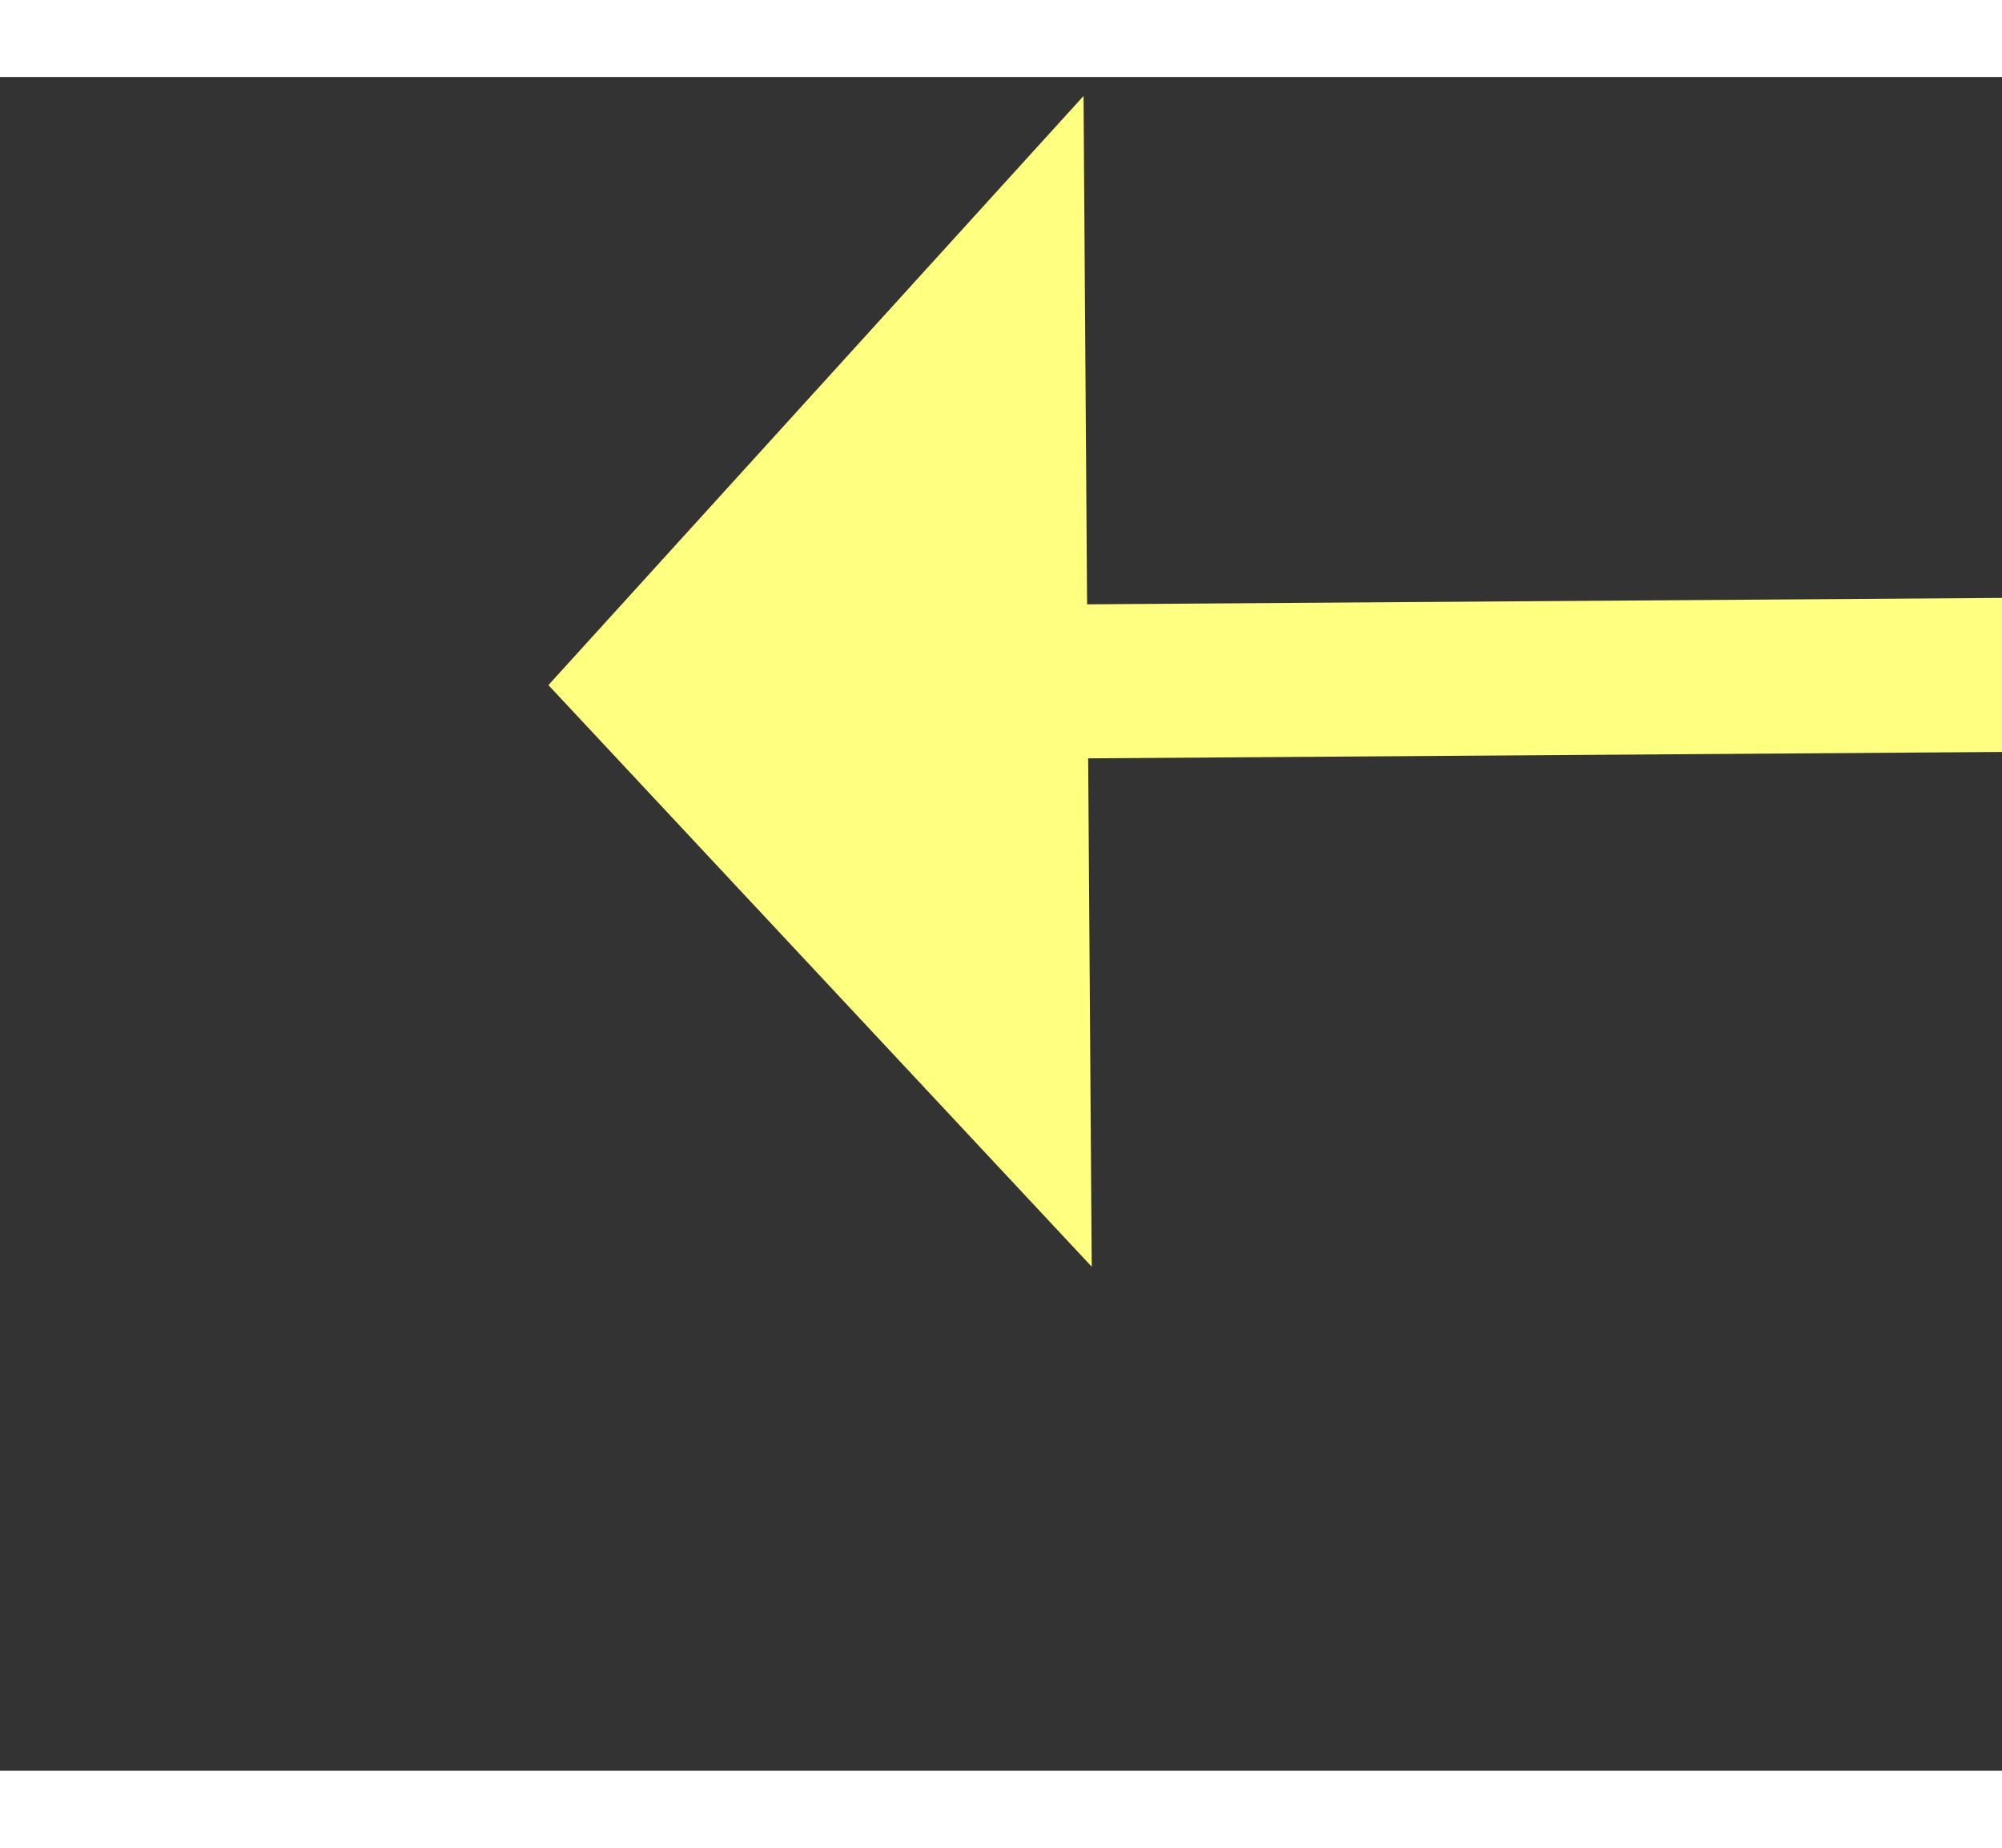 ﻿<?xml version="1.0" encoding="utf-8"?>
<svg version="1.1" xmlns:xlink="http://www.w3.org/1999/xlink" width="26px" height="24px" preserveAspectRatio="xMinYMid meet" viewBox="780 6903  26 22" xmlns="http://www.w3.org/2000/svg">
  <rect x="780" y="6903" width="26" height="22" fill="#333333" stroke="none"/>
  <g transform="matrix(-1 -0.017 0.017 -1 1465.213 13840.787 )">
    <path d="M 791 6922.6  L 798 6915  L 791 6907.4  L 791 6922.6  Z " fill-rule="nonzero" fill="#ffff80" stroke="none" transform="matrix(1 -0.024 0.024 1 -168.291 20.514 )" />
    <path d="M 717 6915  L 792 6915  " stroke-width="2" stroke="#ffff80" fill="none" transform="matrix(1 -0.024 0.024 1 -168.291 20.514 )" />
  </g>
</svg>